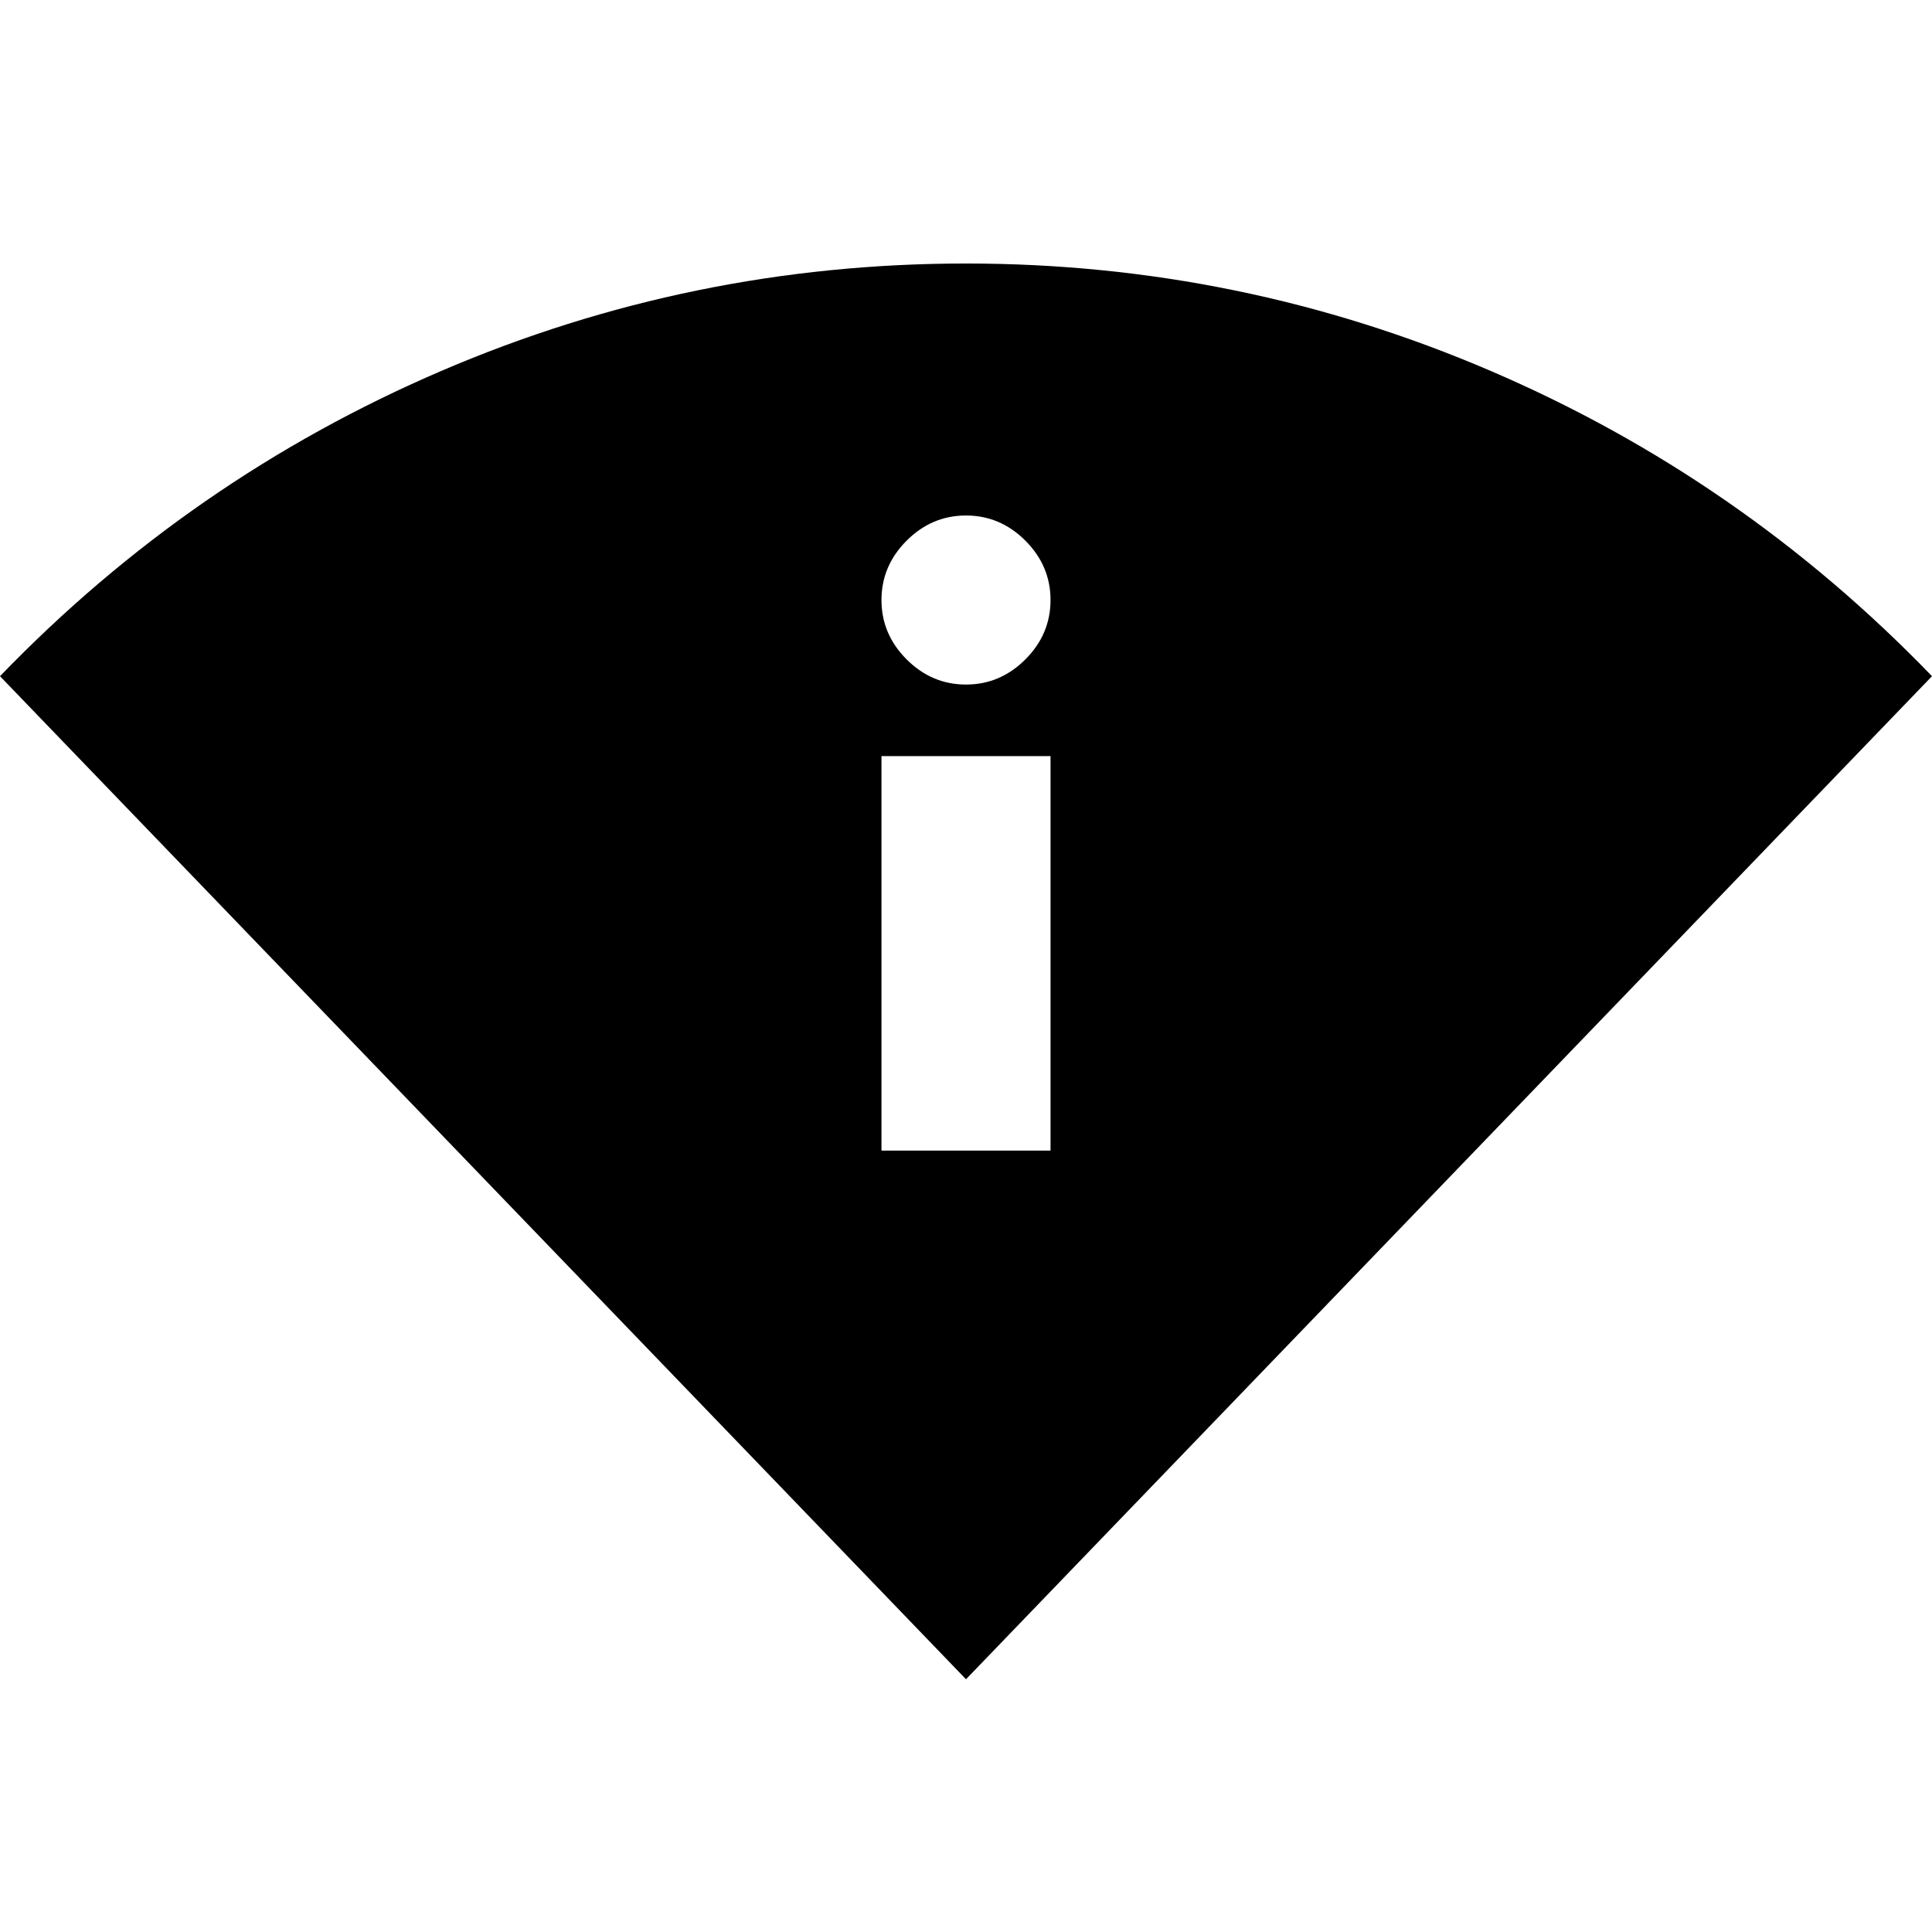 <svg xmlns="http://www.w3.org/2000/svg" height="20" viewBox="0 -960 960 960" width="20"><path d="M480-125.587 0-624q94.76-98.196 219.141-151.63Q343.522-829.065 480-829.065q136.478 0 260.859 53.435Q865.239-722.196 960-624L480-125.587Zm-42-262.696h84v-196h-84v196Zm42-231.565q17 0 29.5-12.5t12.5-29.5q0-17-12.5-29.5t-29.5-12.5q-17 0-29.5 12.5t-12.5 29.5q0 17 12.5 29.5t29.5 12.5Z"/></svg>
